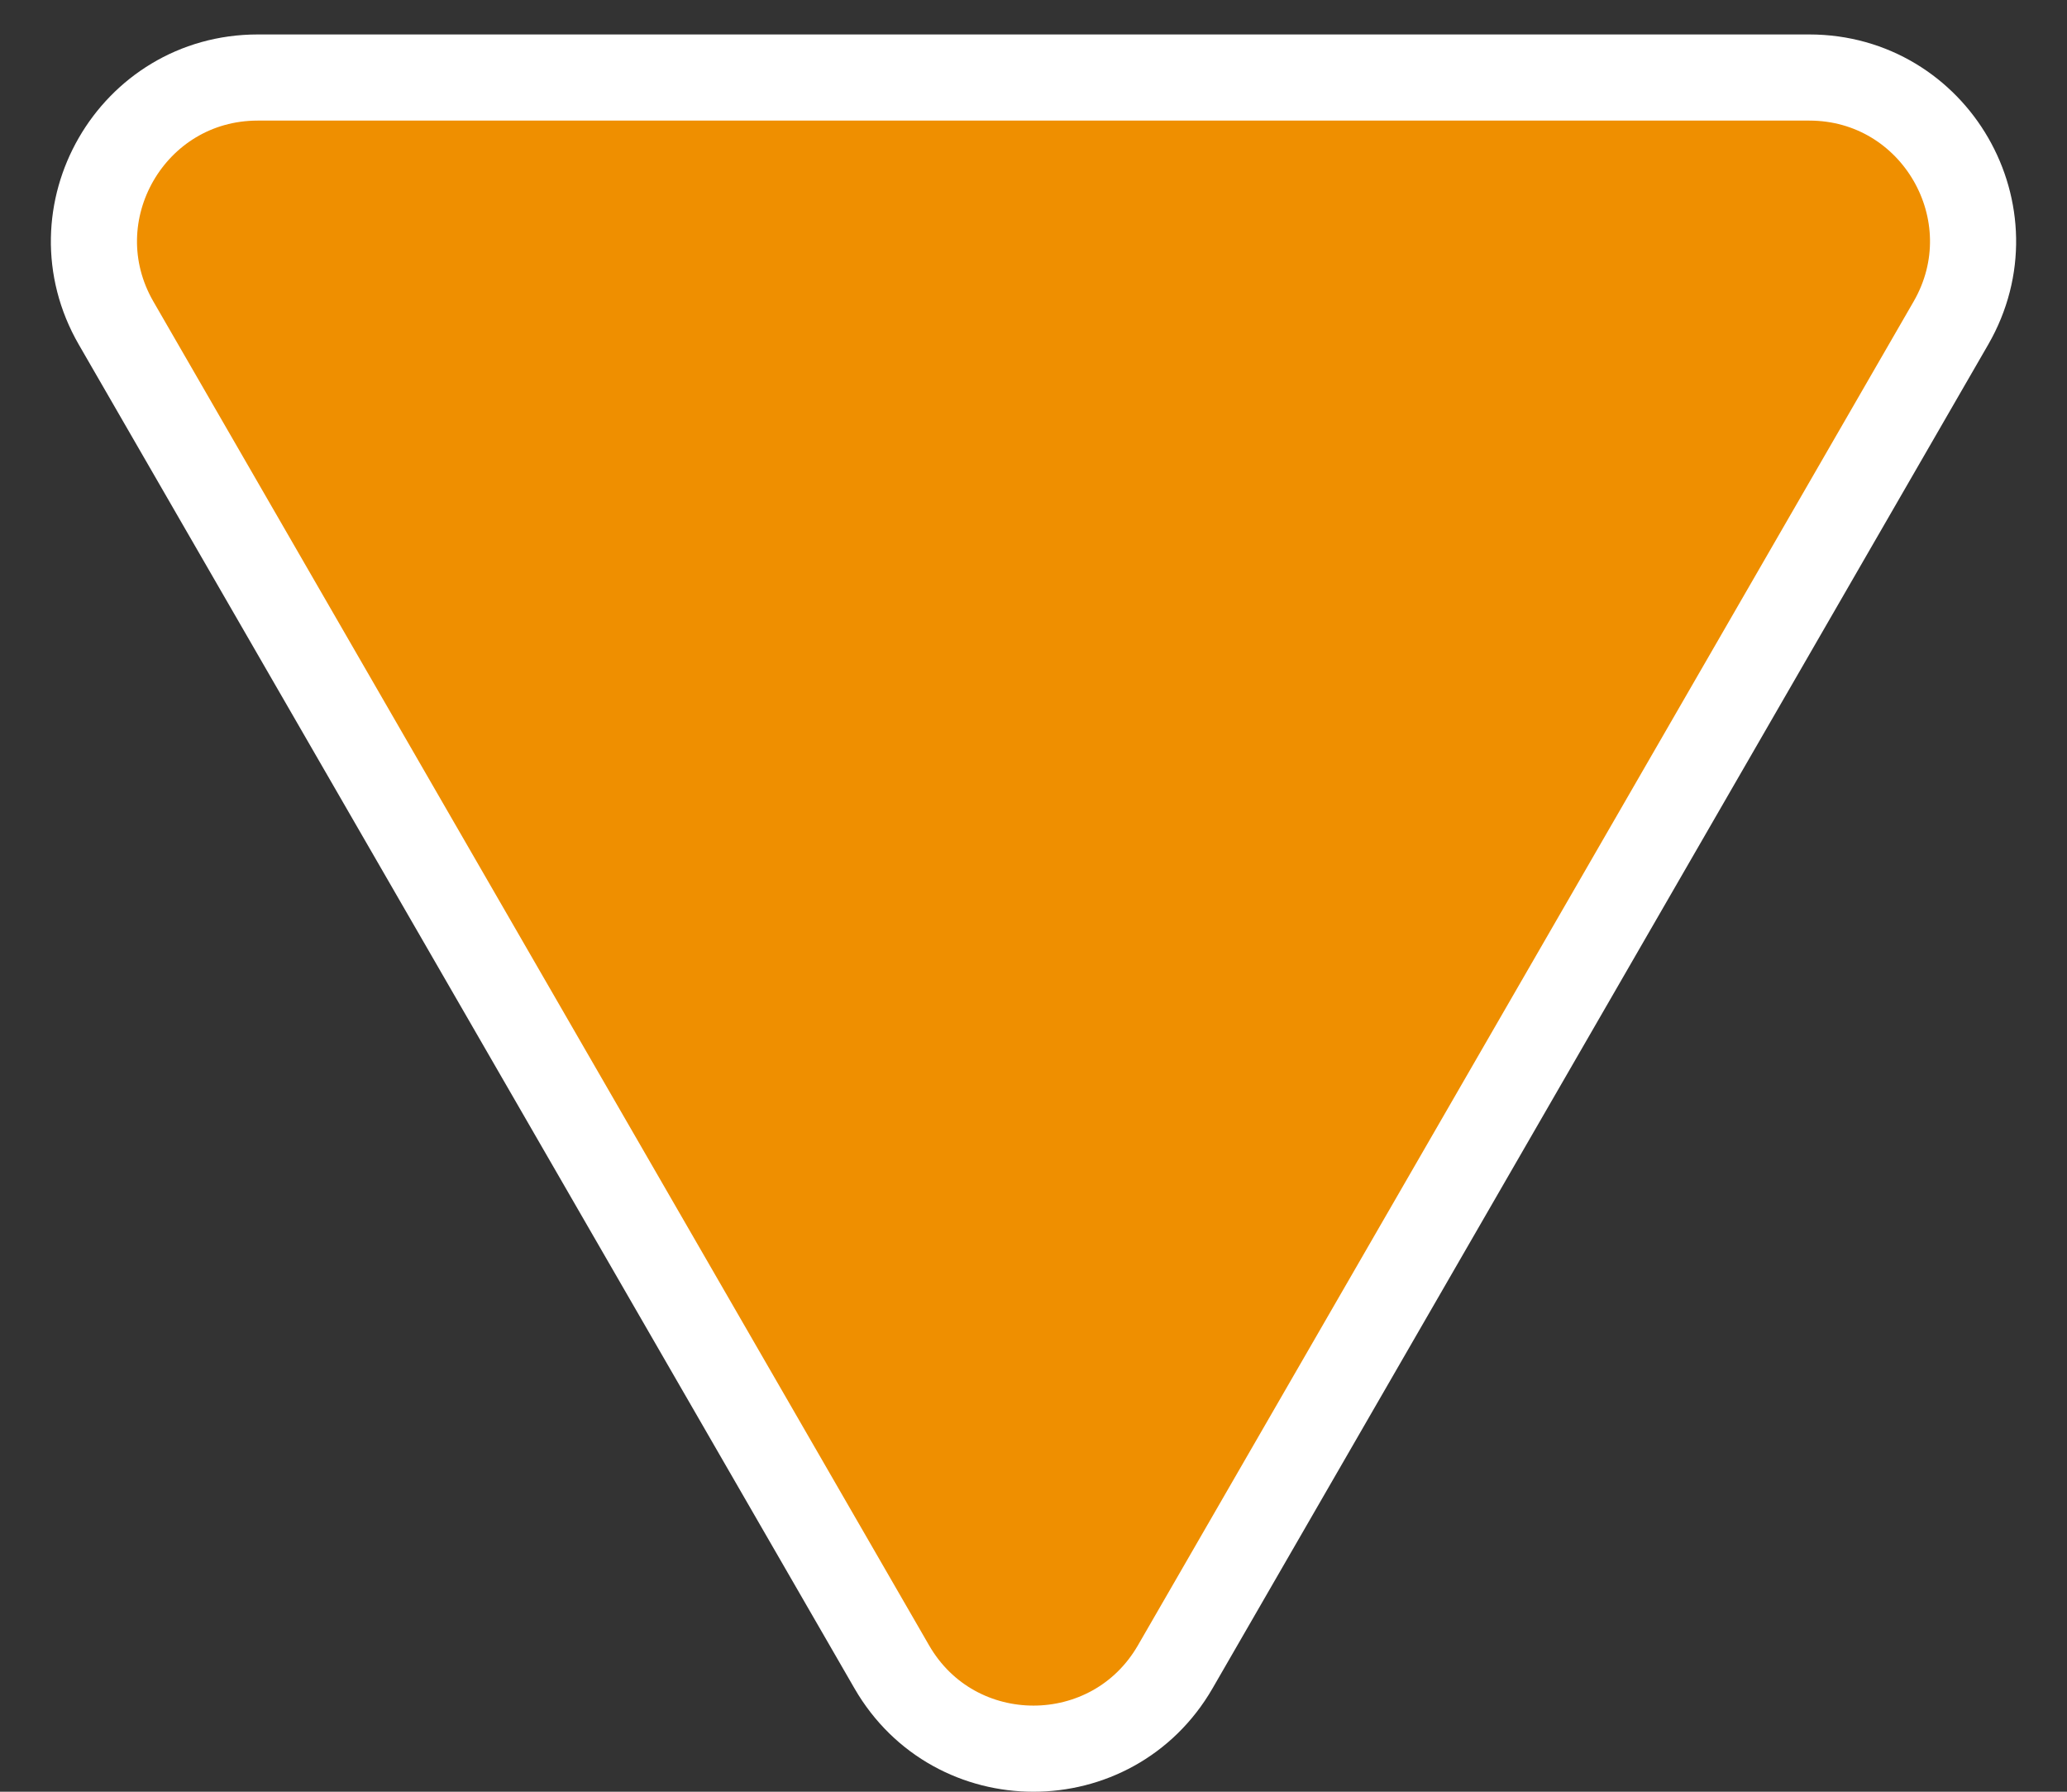 <svg xmlns="http://www.w3.org/2000/svg" width="30" height="26" viewBox="0 0 30 26" fill="none">
    <rect x="0" y="0" width="30" height="26" fill="#333333" stroke="none"/>
    <path d="M12.943 24.188C13.857 25.771 16.142 25.771 17.057 24.188L28.315 4.688C29.229 3.104 28.087 1.125 26.259 1.125H3.741C1.913 1.125 0.771 3.104 1.685 4.688L12.943 24.188Z" fill="#EF8F00" stroke="white" stroke-width="1.25"/>
</svg>
